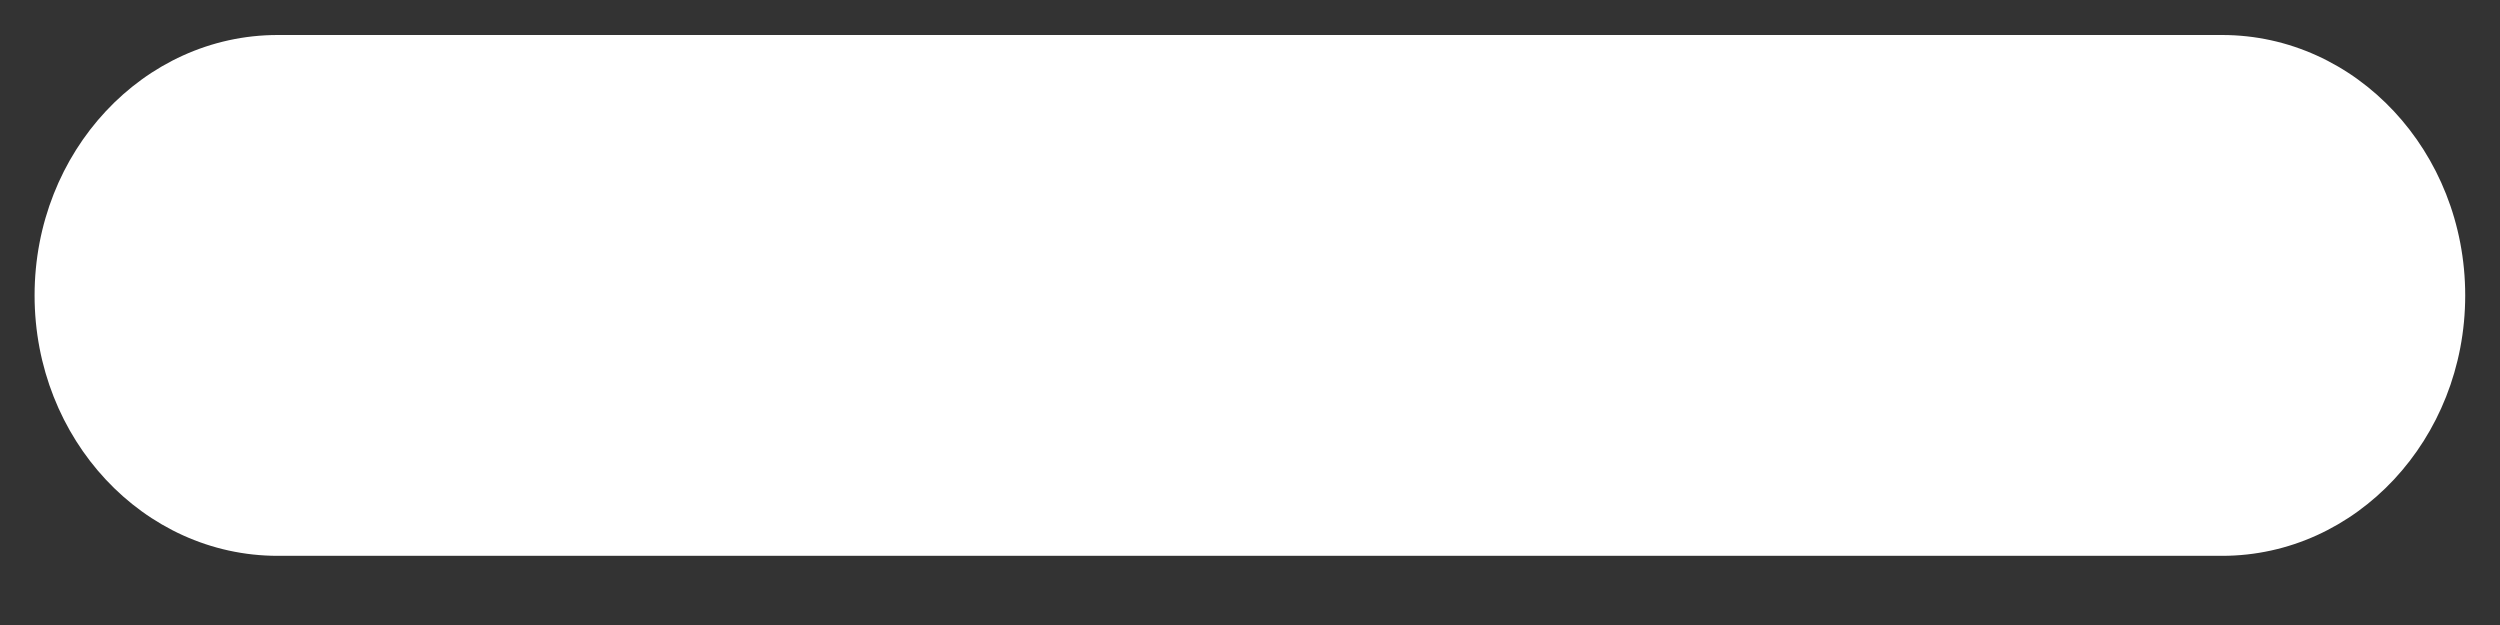 <svg width="12" height="3" viewBox="0 0 12 3" fill="none" xmlns="http://www.w3.org/2000/svg">
<rect x="0" y="0" width="12" height="3" fill="#333333" stroke="none"/>
<path fill-rule="evenodd" clip-rule="evenodd" d="M0.166 1.418C0.166 0.728 0.688 0.168 1.333 0.168H10.666C11.31 0.168 11.833 0.728 11.833 1.418C11.833 2.108 11.31 2.668 10.666 2.668H1.333C0.688 2.668 0.166 2.108 0.166 1.418Z" fill="white"/>
</svg>
